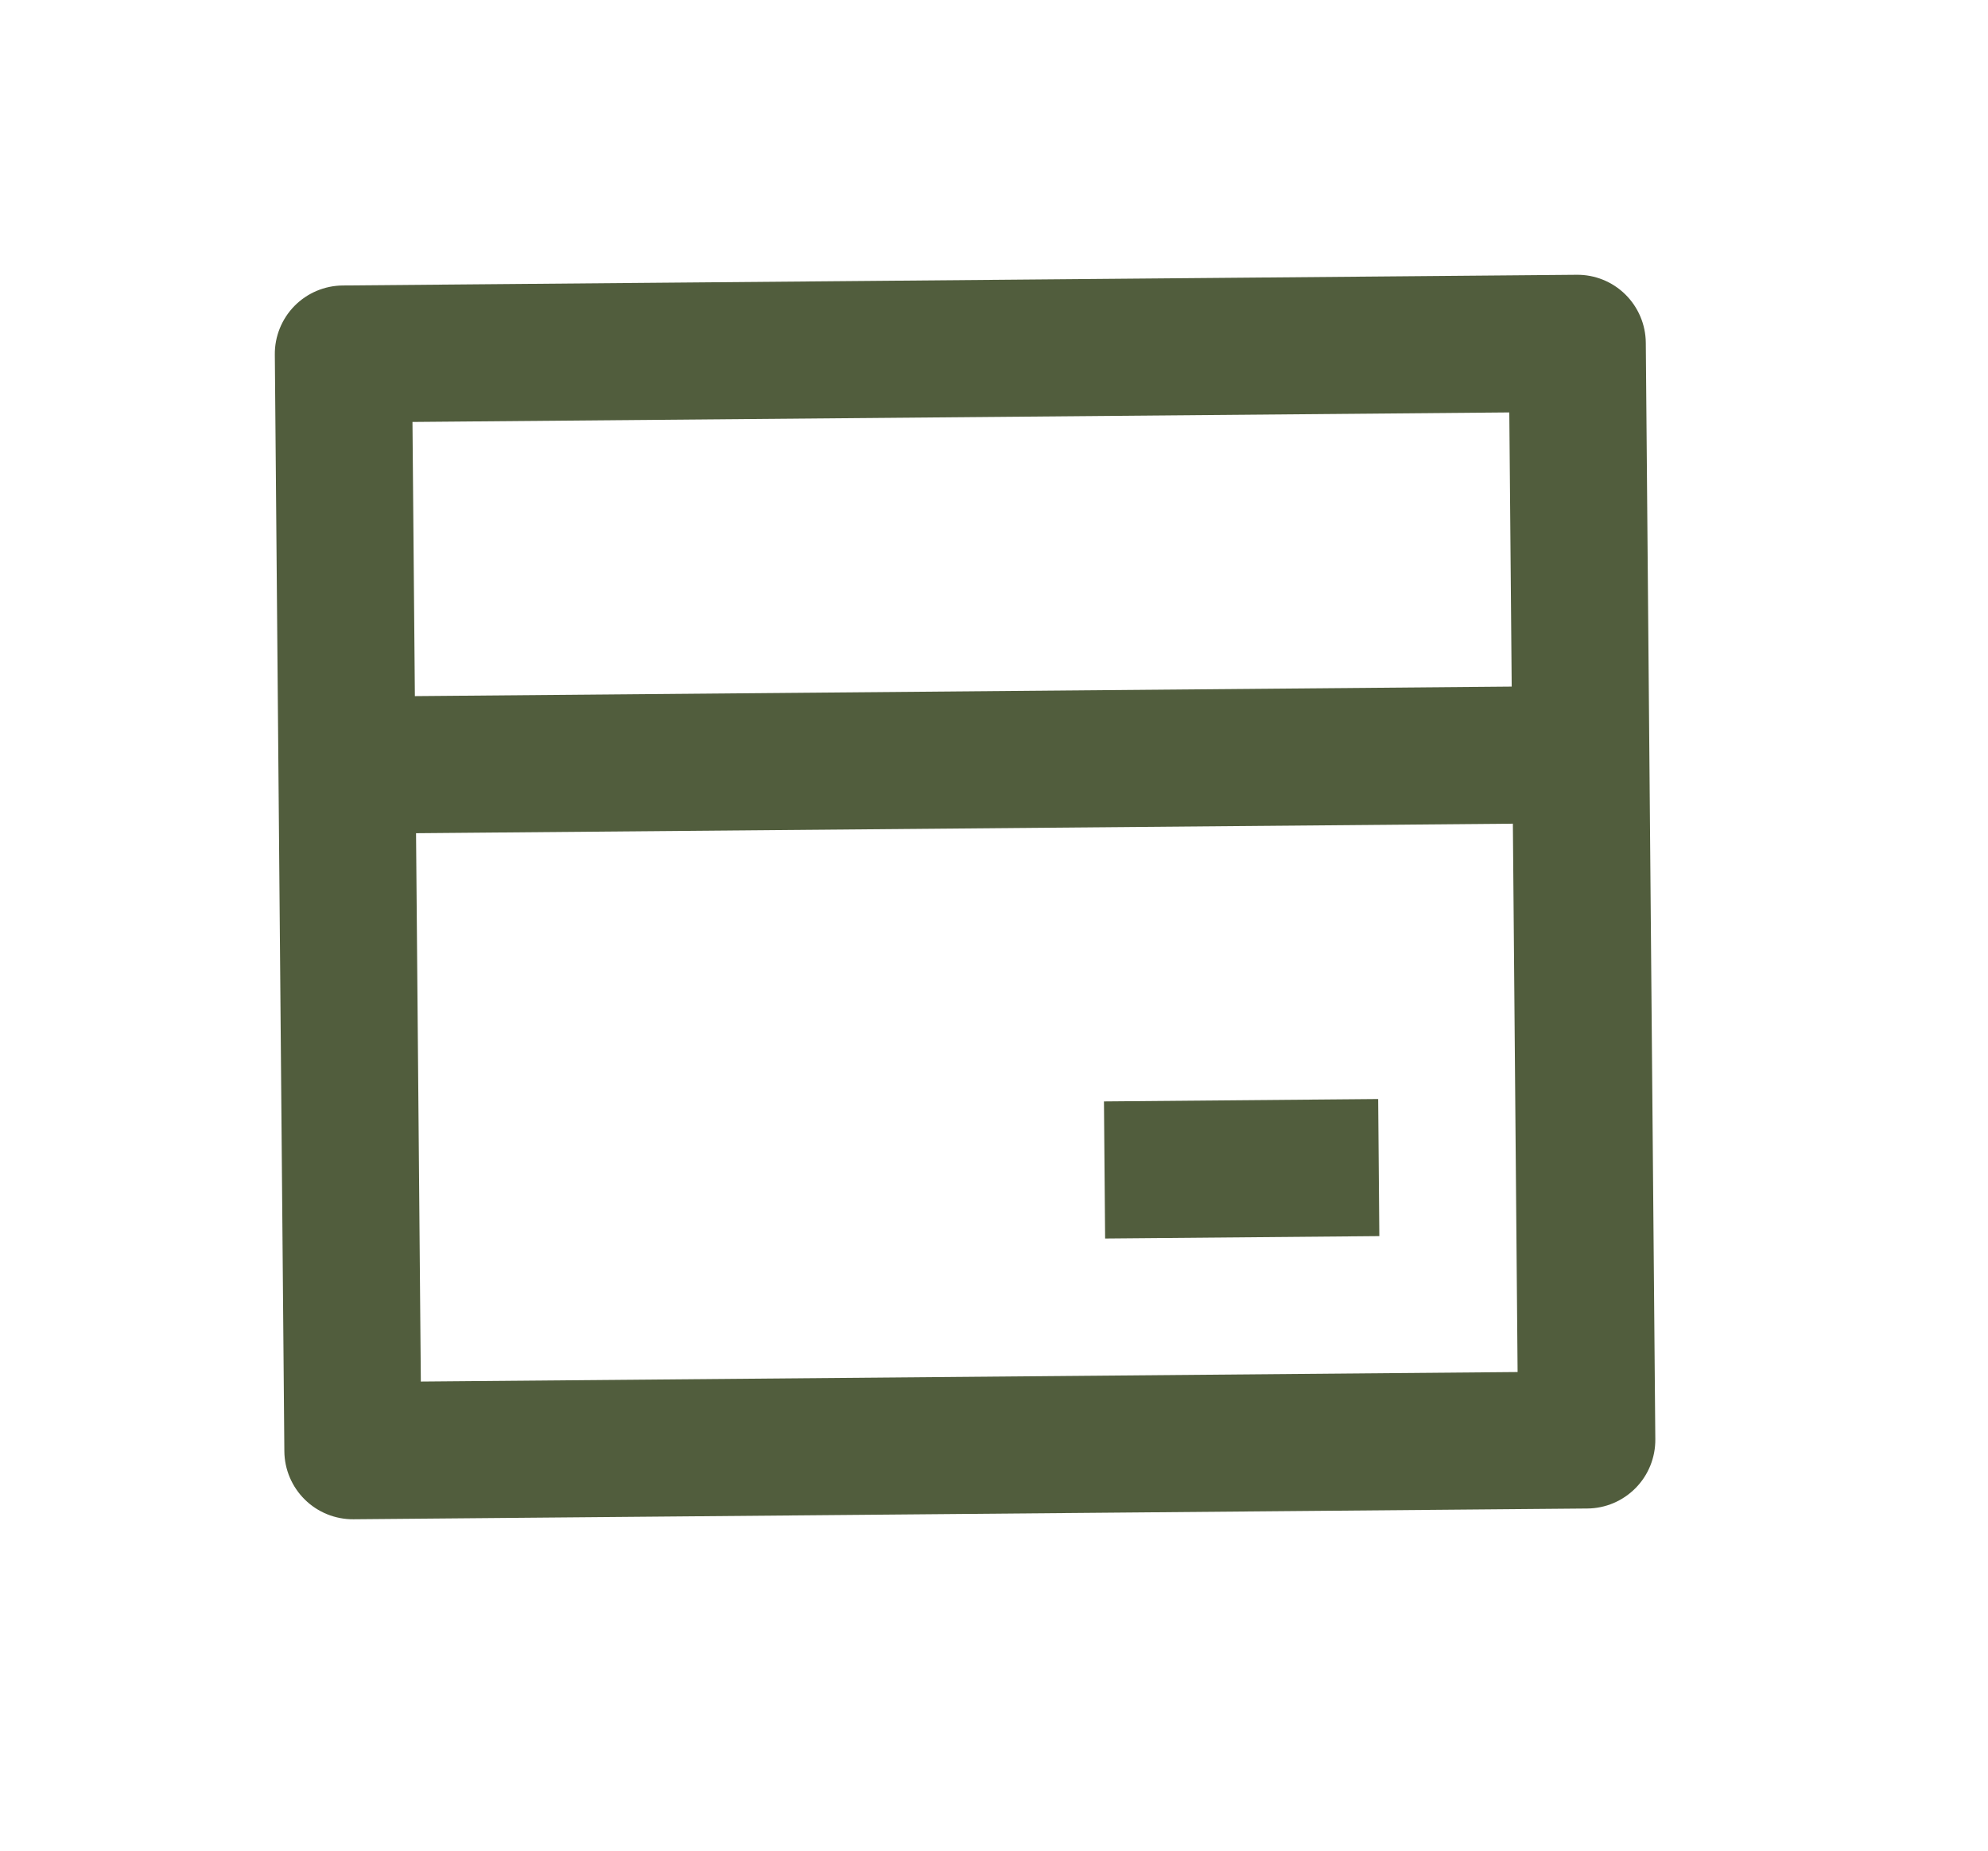<svg width="29" height="27" viewBox="0 0 29 27" fill="none" xmlns="http://www.w3.org/2000/svg">
<g filter="url(#filter0_d_12_446)">
<path d="M5 0.165L22.999 0.009C23.265 0.006 23.52 0.109 23.709 0.295C23.898 0.481 24.006 0.735 24.008 1L24.147 16.999C24.149 17.265 24.046 17.52 23.86 17.709C23.674 17.898 23.421 18.006 23.156 18.008L5.156 18.165C4.891 18.167 4.636 18.064 4.447 17.878C4.258 17.692 4.15 17.438 4.148 17.173L4.009 1.174C4.006 0.909 4.11 0.653 4.295 0.464C4.481 0.275 4.735 0.167 5 0.165ZM22.069 8.017L6.069 8.156L6.139 16.156L22.138 16.017L22.069 8.017ZM22.052 6.017L22.017 2.017L6.017 2.156L6.052 6.156L22.052 6.017ZM16.104 12.069L20.104 12.034L20.121 14.034L16.121 14.069L16.104 12.069Z" fill="#515D3D"/>
</g>
<defs>
<filter id="filter0_d_12_446" x="0.009" y="0.009" width="28.138" height="26.156" filterUnits="userSpaceOnUse" color-interpolation-filters="sRGB">
<feFlood flood-opacity="0" result="BackgroundImageFix"/>
<feColorMatrix in="SourceAlpha" type="matrix" values="0 0 0 0 0 0 0 0 0 0 0 0 0 0 0 0 0 0 127 0" result="hardAlpha"/>
<feOffset dy="4"/>
<feGaussianBlur stdDeviation="2"/>
<feComposite in2="hardAlpha" operator="out"/>
<feColorMatrix type="matrix" values="0 0 0 0 0 0 0 0 0 0 0 0 0 0 0 0 0 0 0.25 0"/>
<feBlend mode="normal" in2="BackgroundImageFix" result="effect1_dropShadow_12_446"/>
<feBlend mode="normal" in="SourceGraphic" in2="effect1_dropShadow_12_446" result="shape"/>
</filter>
</defs>
</svg>

